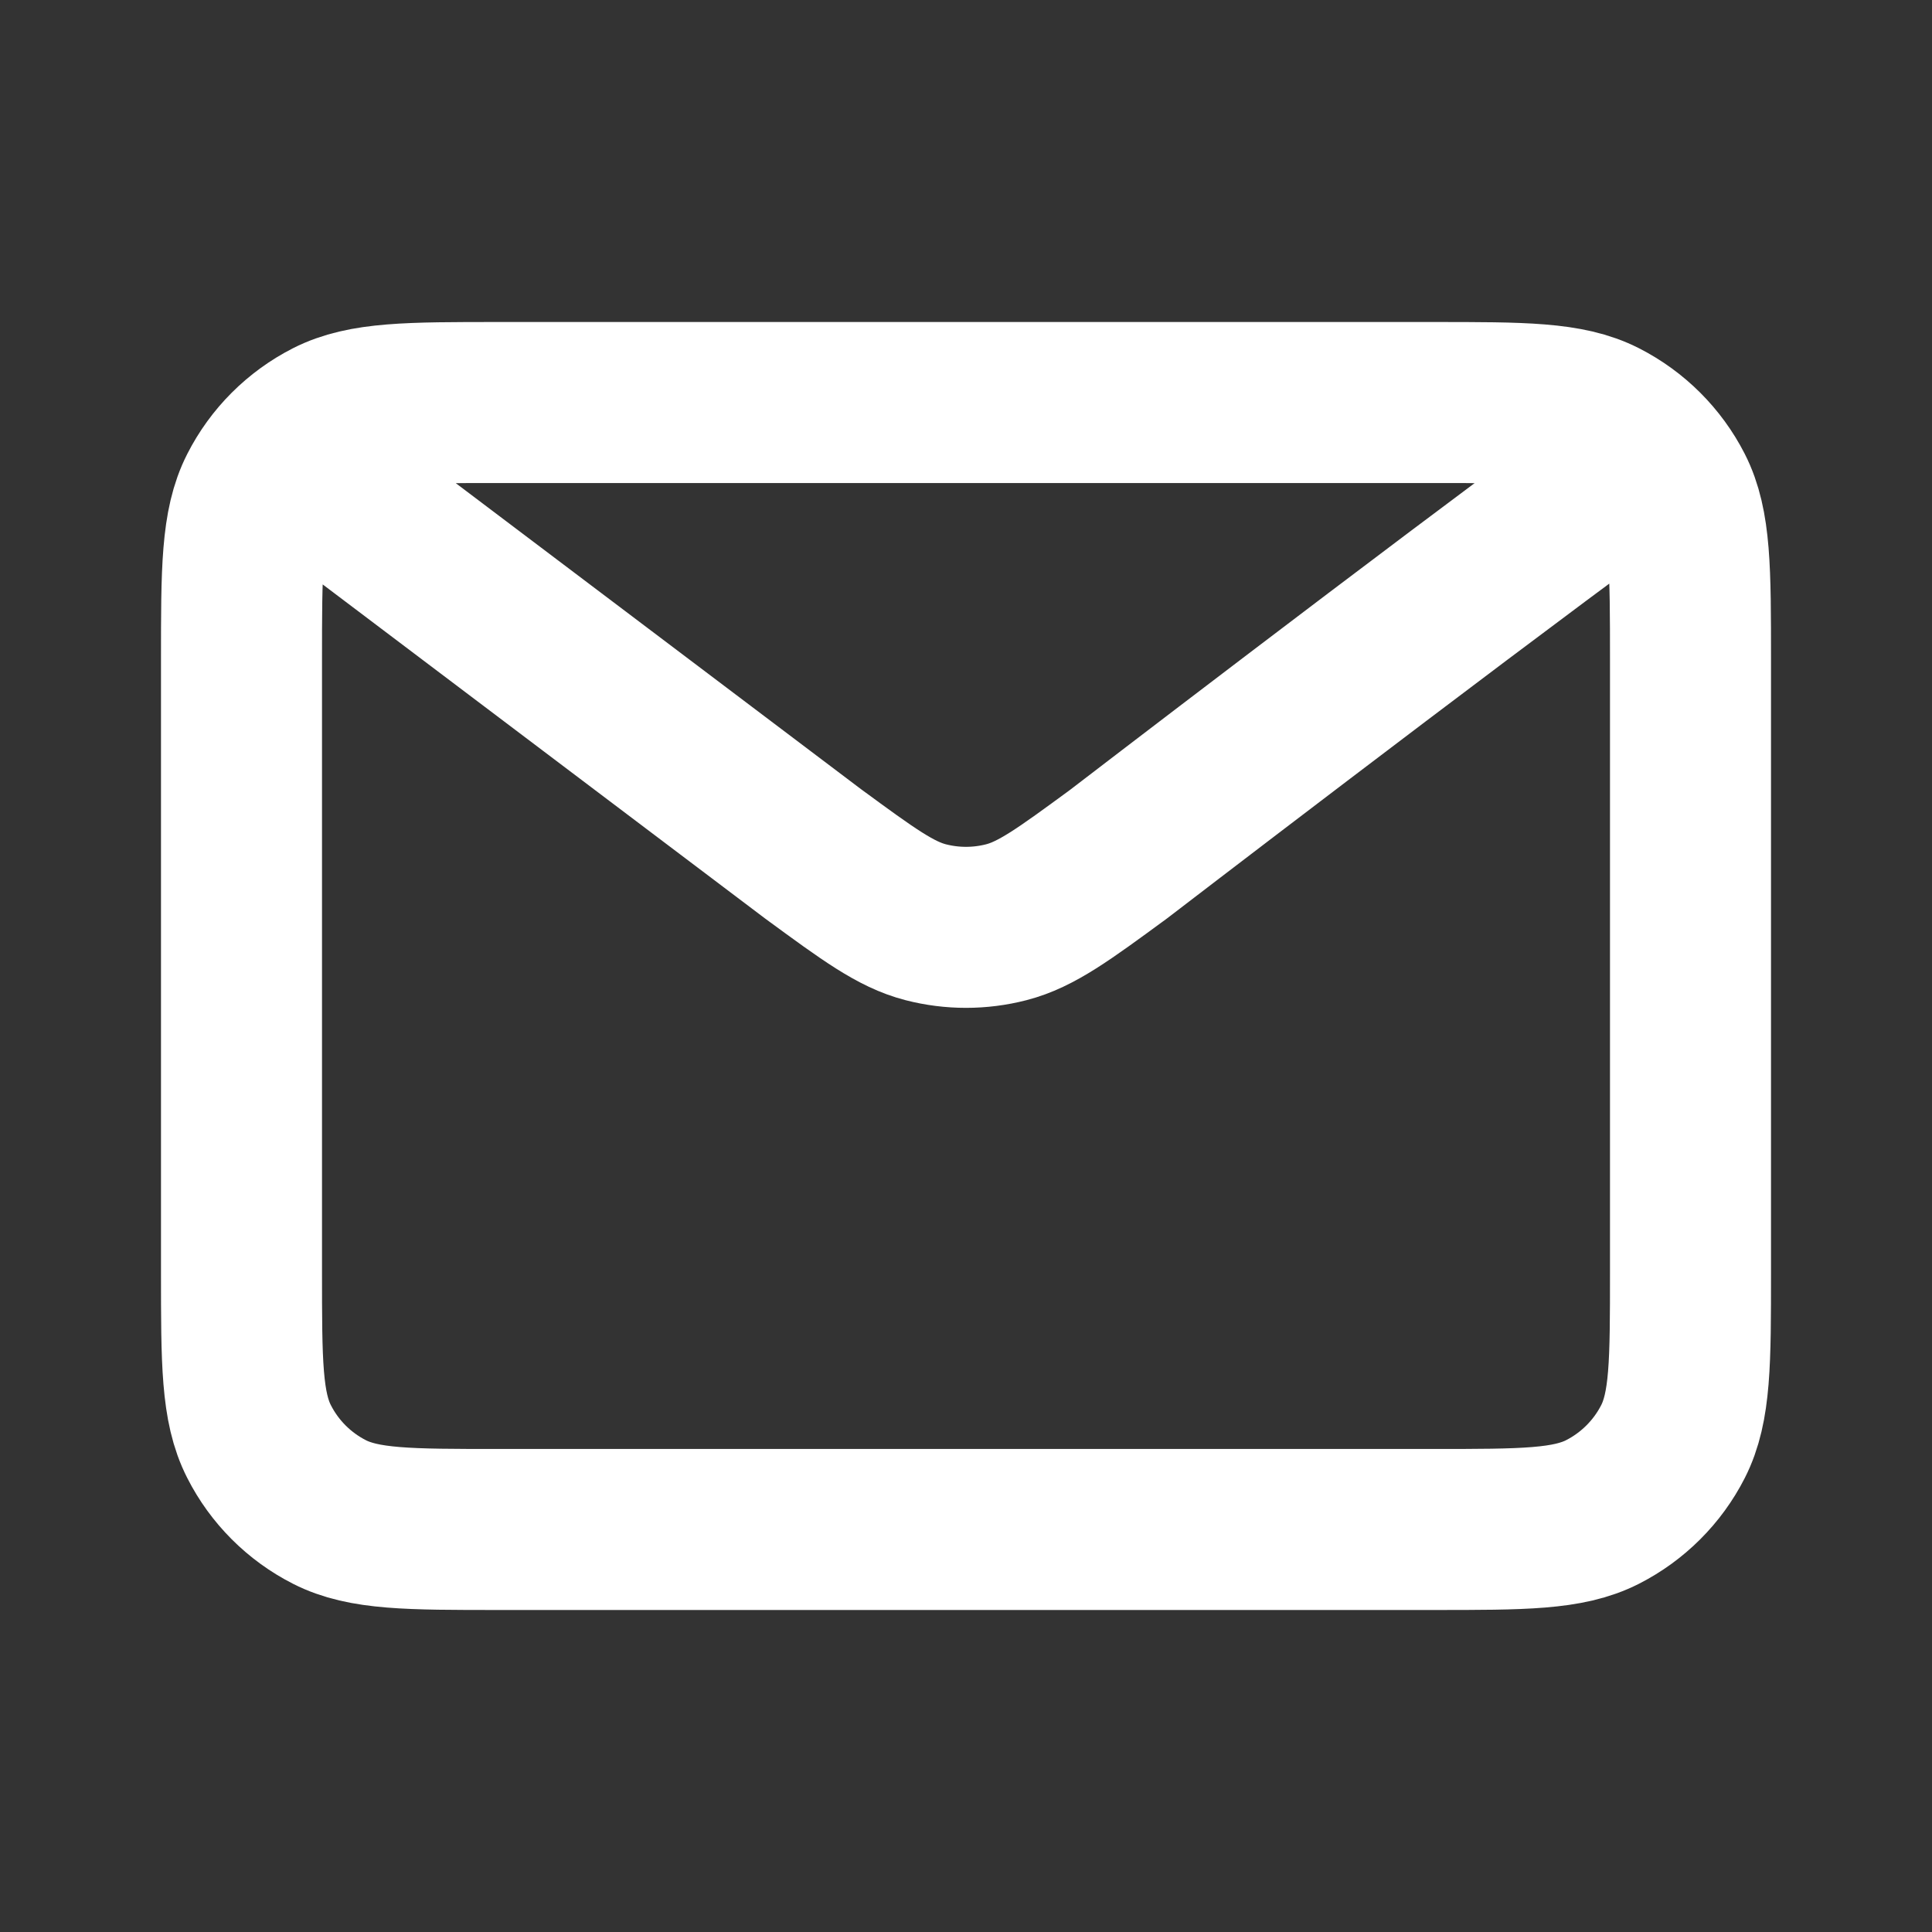 <svg width="32" height="32" viewBox="0 0 32 32" fill="none" xmlns="http://www.w3.org/2000/svg">
<rect x="0" y="0" width="32" height="32" fill="#333333" stroke="none"/>
<path d="M5.333 8L13.477 14.15L13.48 14.152C14.384 14.815 14.836 15.147 15.332 15.275C15.77 15.388 16.23 15.388 16.668 15.275C17.164 15.147 17.618 14.814 18.523 14.15C18.523 14.15 23.747 10.141 26.667 8M4 21.067V10.934C4 9.44 4 8.693 4.291 8.122C4.546 7.621 4.954 7.213 5.456 6.957C6.026 6.667 6.773 6.667 8.267 6.667H23.734C25.227 6.667 25.973 6.667 26.543 6.957C27.045 7.213 27.454 7.621 27.71 8.122C28 8.692 28 9.439 28 10.929V21.072C28 22.562 28 23.307 27.71 23.877C27.454 24.379 27.045 24.787 26.543 25.043C25.973 25.333 25.228 25.333 23.738 25.333H8.263C6.772 25.333 6.026 25.333 5.456 25.043C4.954 24.787 4.546 24.379 4.291 23.877C4 23.307 4 22.561 4 21.067Z" stroke="white" stroke-width="2.667" stroke-linecap="round" stroke-linejoin="round"/>
</svg>
